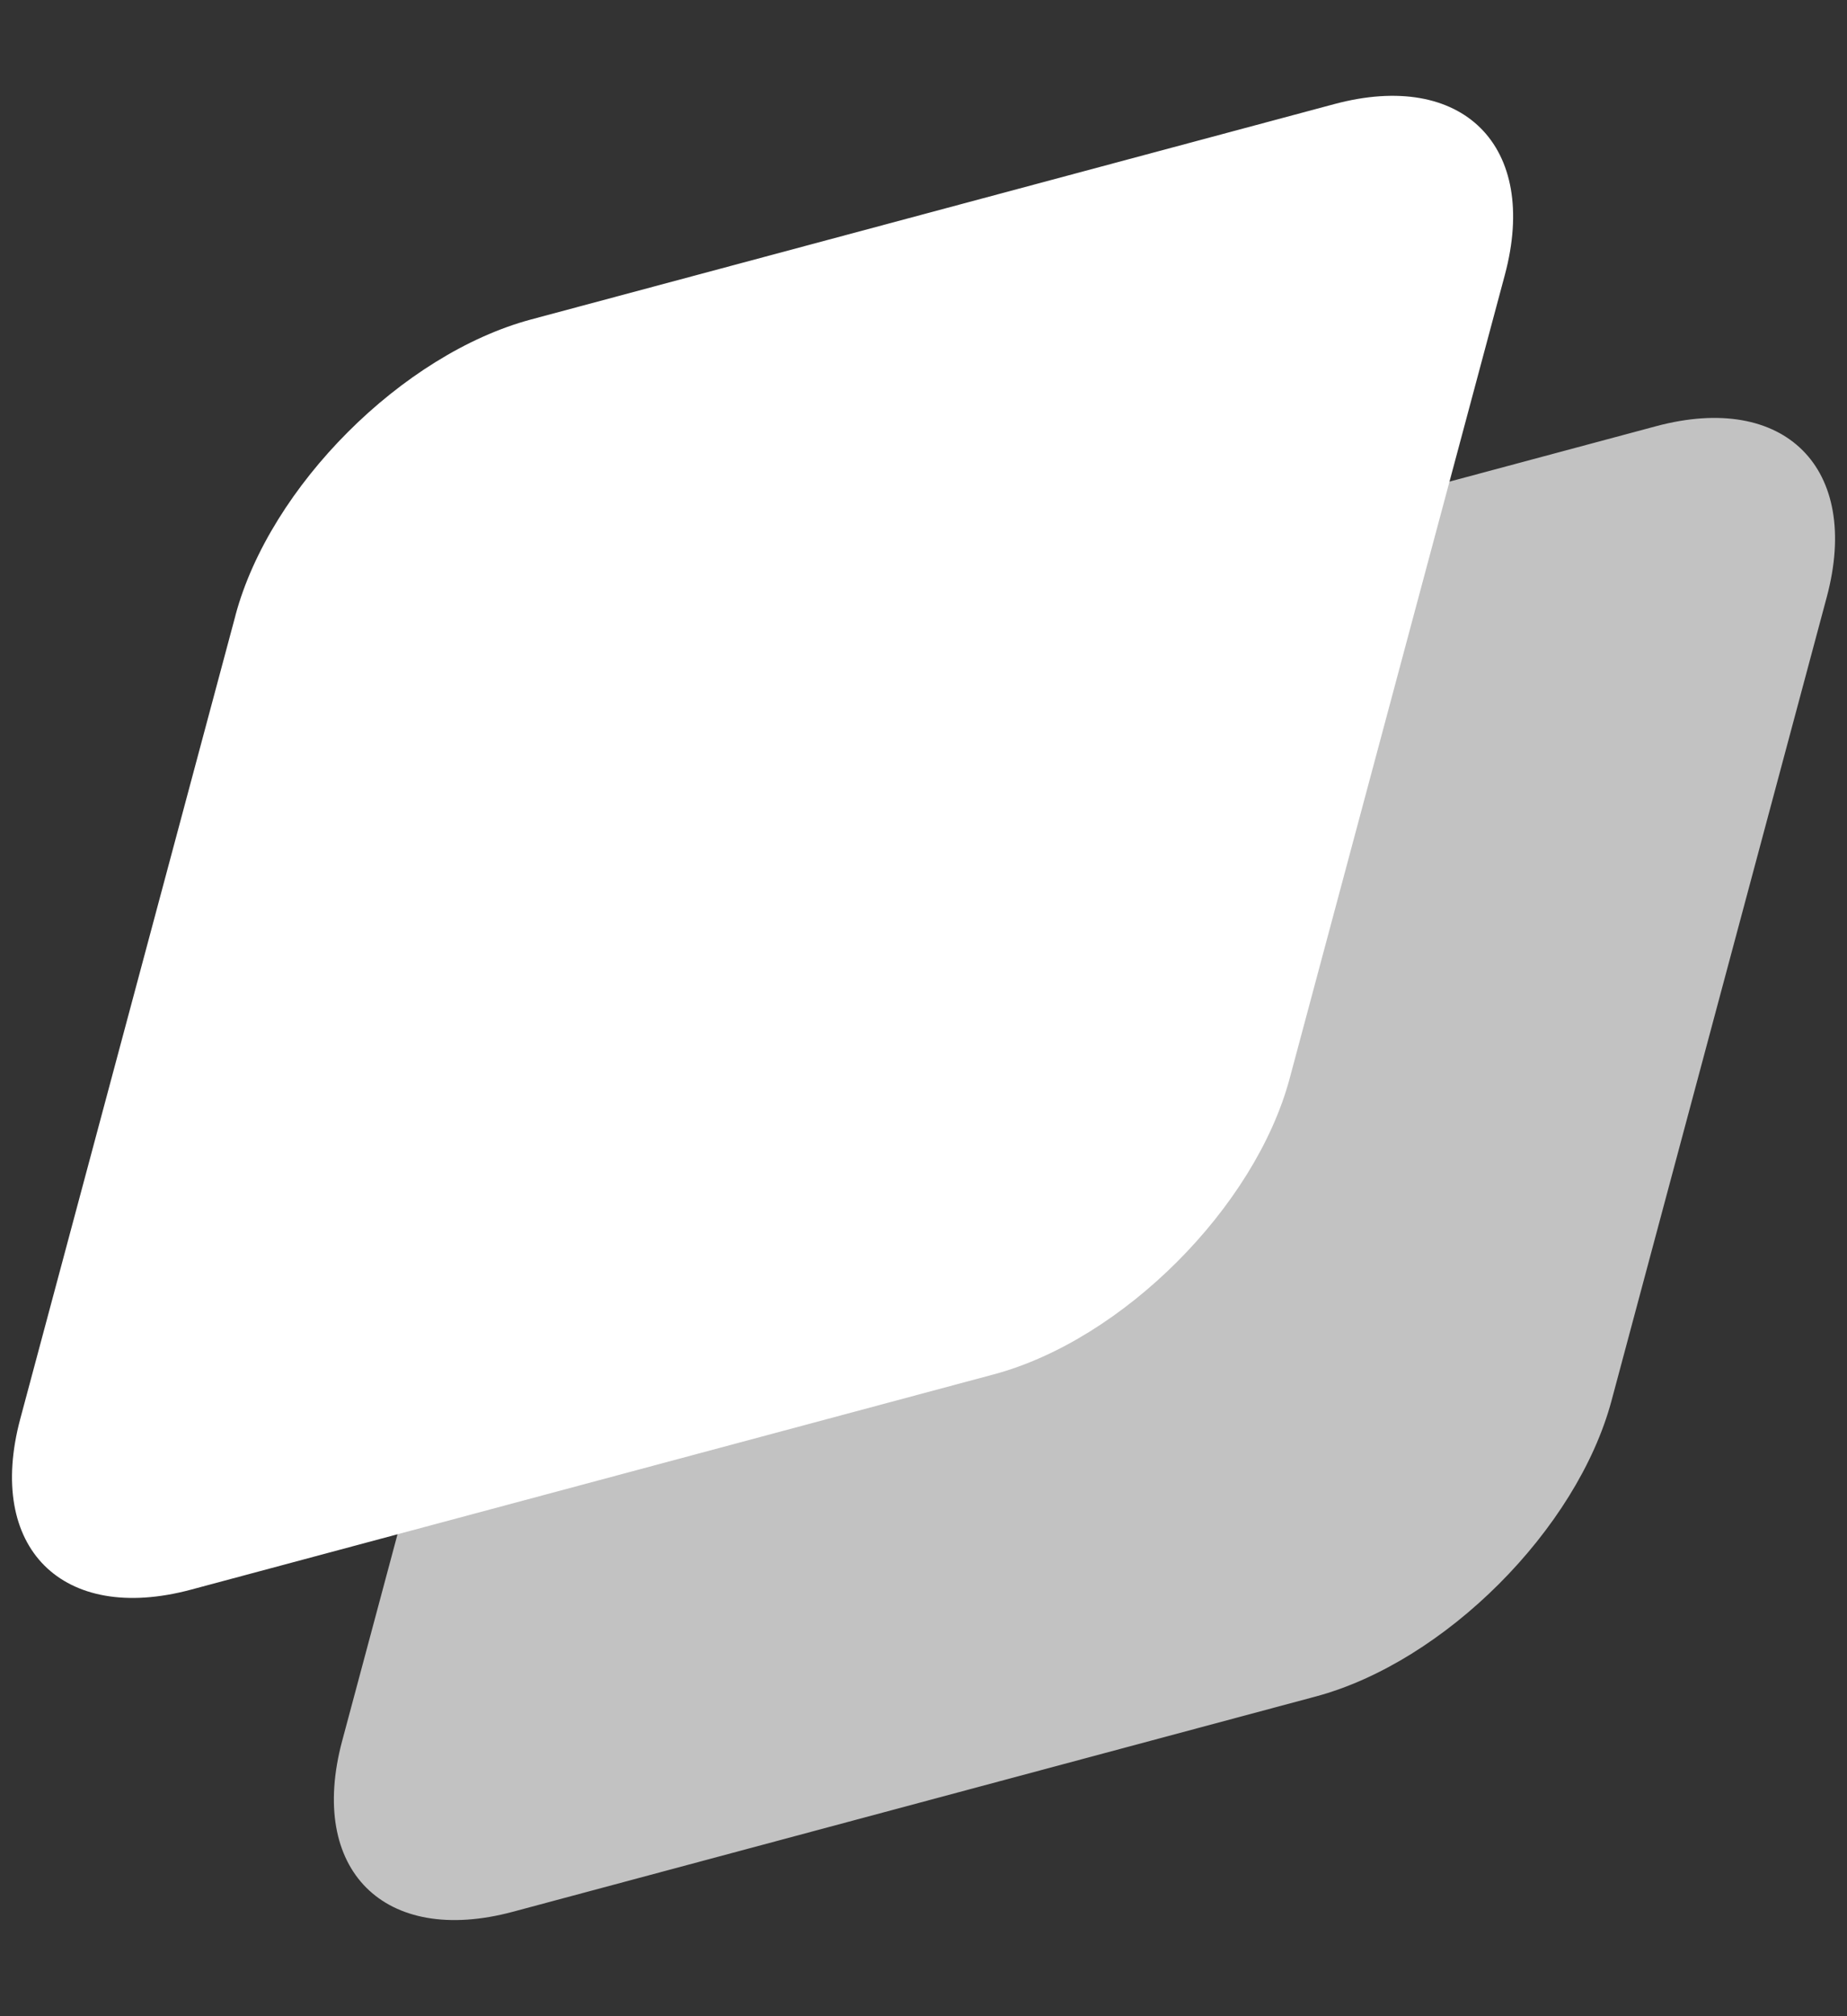 <svg width="44" height="48" fill="none" xmlns="http://www.w3.org/2000/svg"><rect width="100%" height="100%" fill="#333333" stroke="none"/><path opacity=".7" d="M13.277 22.318c.823-3.068 3.977-6.222 7.045-7.044l19.129-5.127c3.068-.822 4.889.999 4.067 4.067l-5.127 19.13c-.822 3.067-3.976 6.221-7.044 7.044l-19.13 5.126c-3.067.822-4.888-.998-4.066-4.067l5.127-19.129z" fill="#fff"/><path d="M5.609 14.65c.822-3.069 3.976-6.223 7.044-7.045l19.13-5.126c3.067-.823 4.888.998 4.066 4.066l-5.126 19.13c-.823 3.068-3.976 6.221-7.045 7.044L4.55 37.845c-3.068.822-4.889-.998-4.067-4.067L5.61 14.65z" fill="#fff"/></svg>